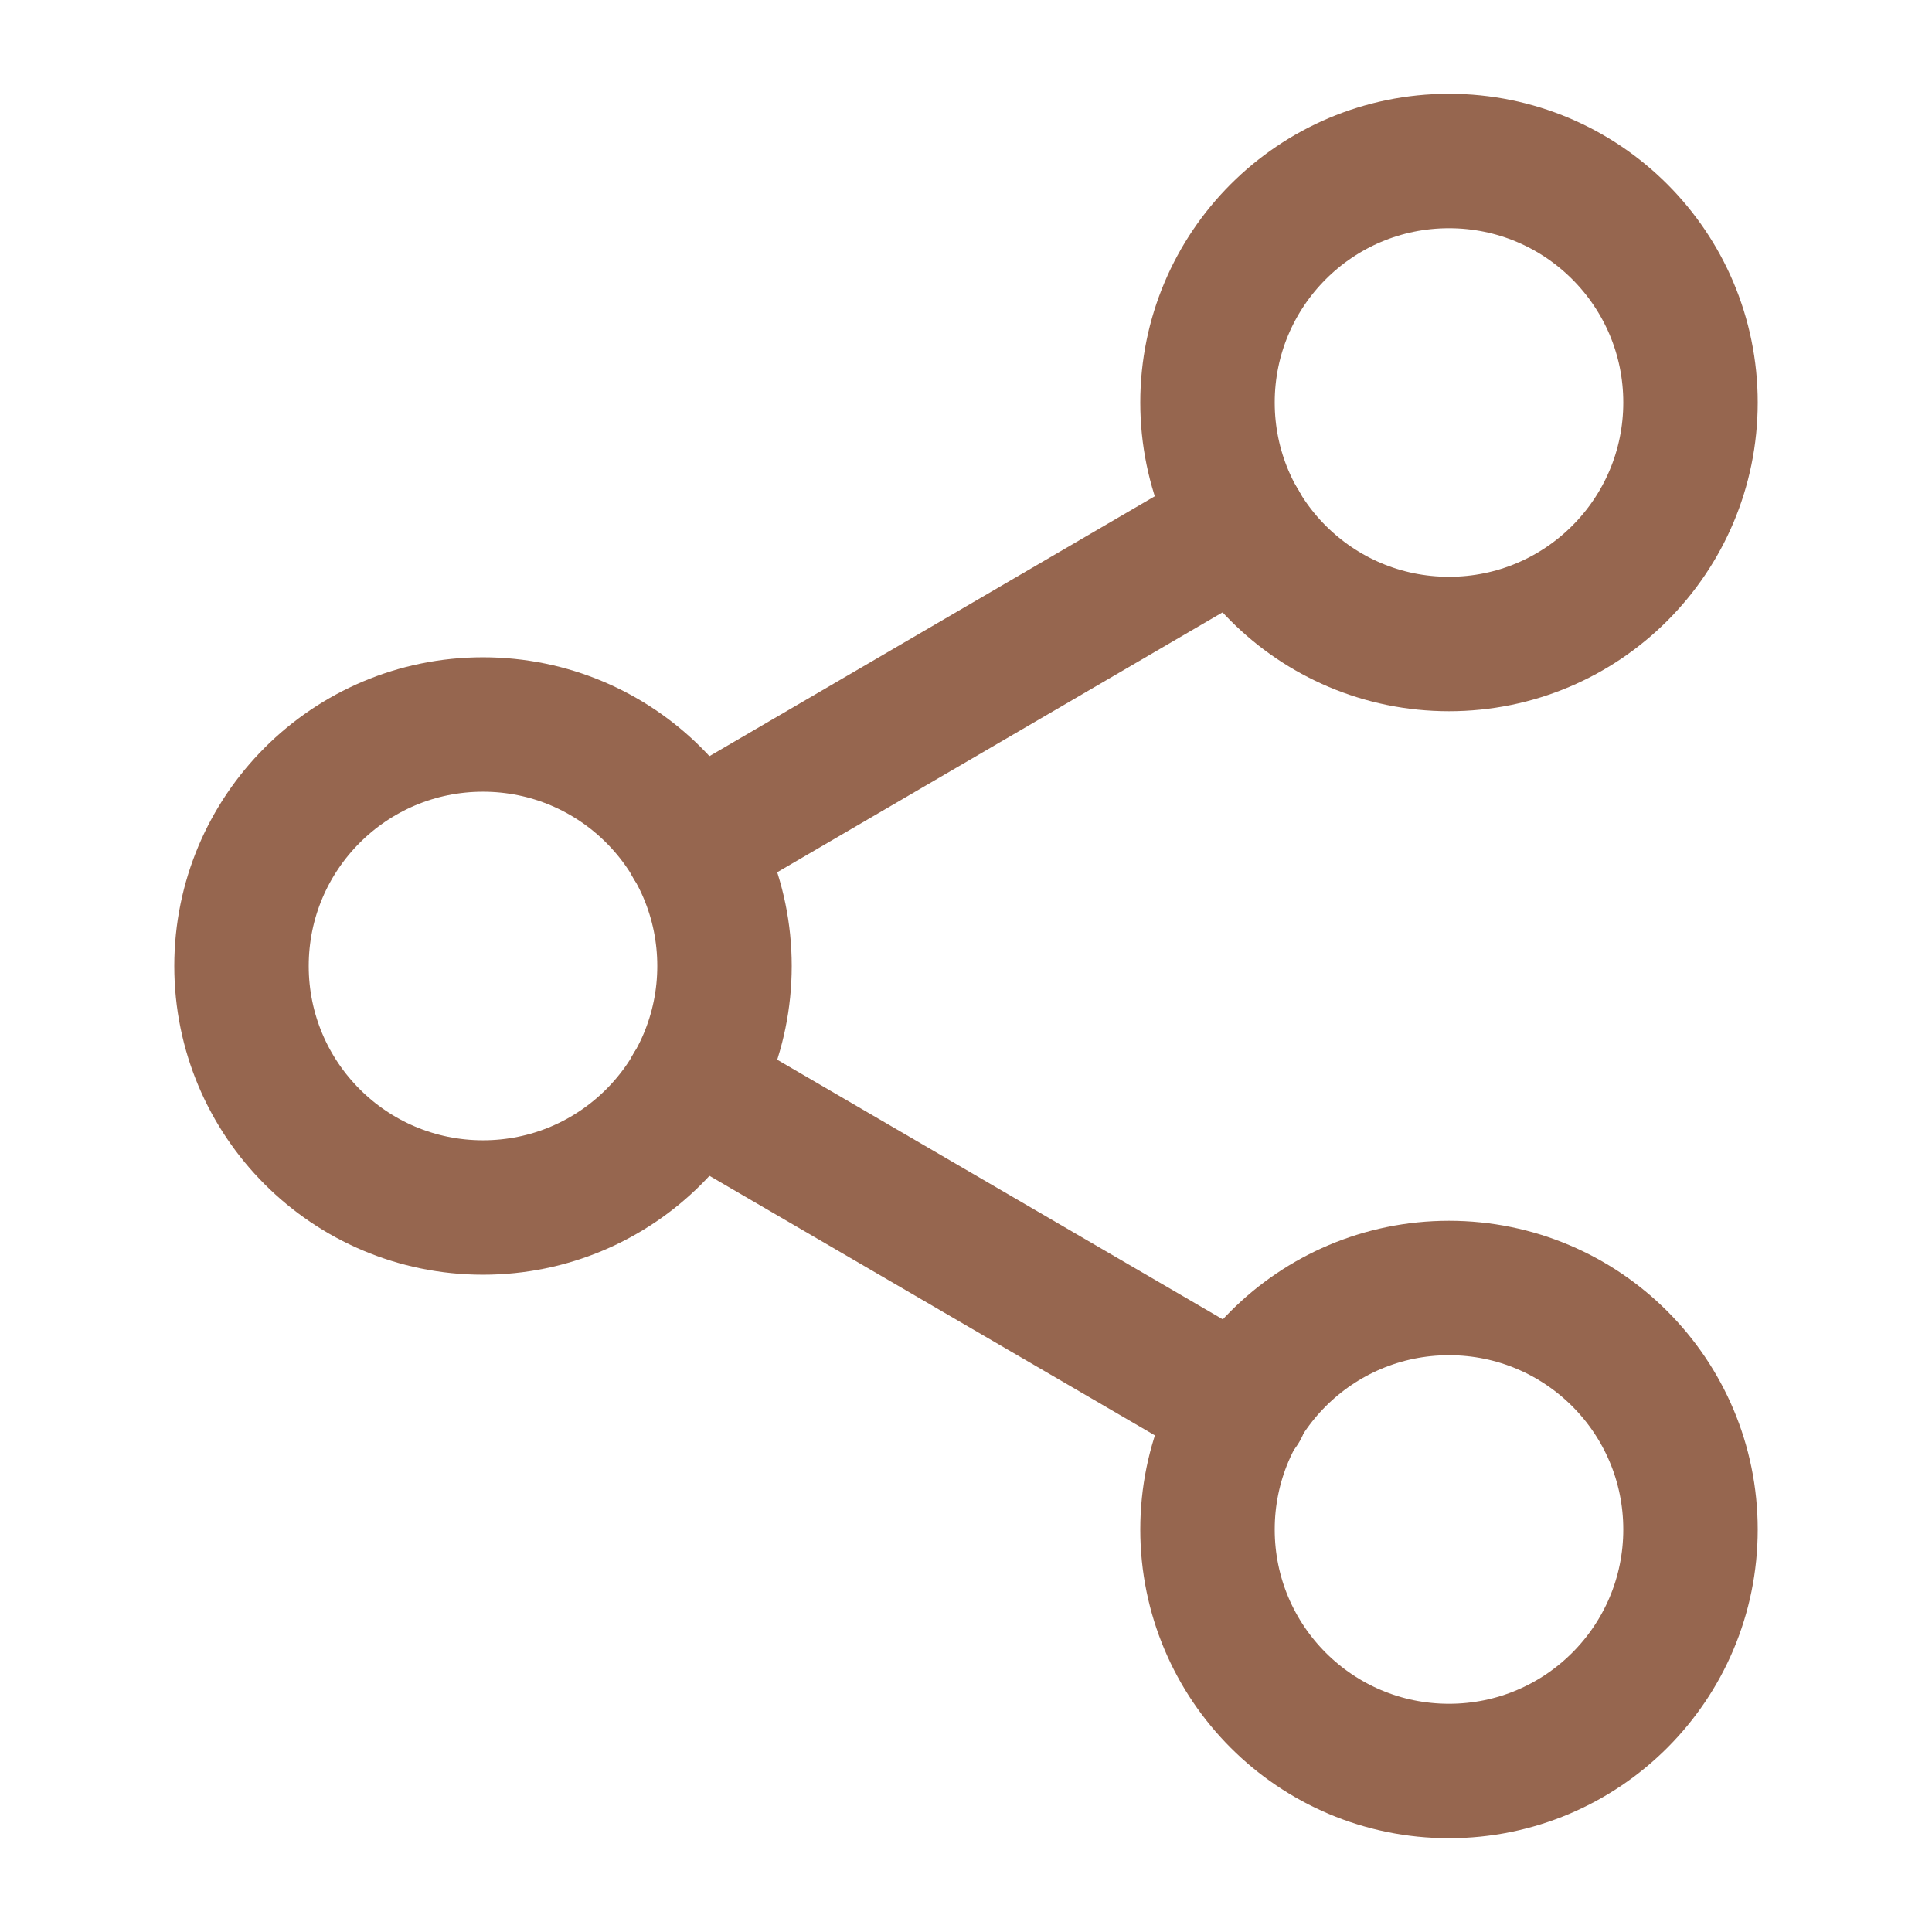 <svg width="24" height="24" viewBox="0 0 24 24" fill="none" xmlns="http://www.w3.org/2000/svg">
<path d="M18 8C19.657 8 21 6.657 21 5C21 3.343 19.657 2 18 2C16.343 2 15 3.343 15 5C15 6.657 16.343 8 18 8Z" stroke="#96664F" stroke-width="1.67" stroke-linecap="round" stroke-linejoin="round"/>
<path d="M6 15C7.657 15 9 13.657 9 12C9 10.343 7.657 9 6 9C4.343 9 3 10.343 3 12C3 13.657 4.343 15 6 15Z" stroke="#96664F" stroke-width="1.67" stroke-linecap="round" stroke-linejoin="round"/>
<path d="M18 22C19.657 22 21 20.657 21 19C21 17.343 19.657 16 18 16C16.343 16 15 17.343 15 19C15 20.657 16.343 22 18 22Z" stroke="#96664F" stroke-width="1.67" stroke-linecap="round" stroke-linejoin="round"/>
<path d="M8.59 13.51L15.42 17.49" stroke="#96664F" stroke-width="1.67" stroke-linecap="round" stroke-linejoin="round"/>
<path d="M15.41 6.51L8.59 10.49" stroke="#96664F" stroke-width="1.67" stroke-linecap="round" stroke-linejoin="round"/>
</svg>
